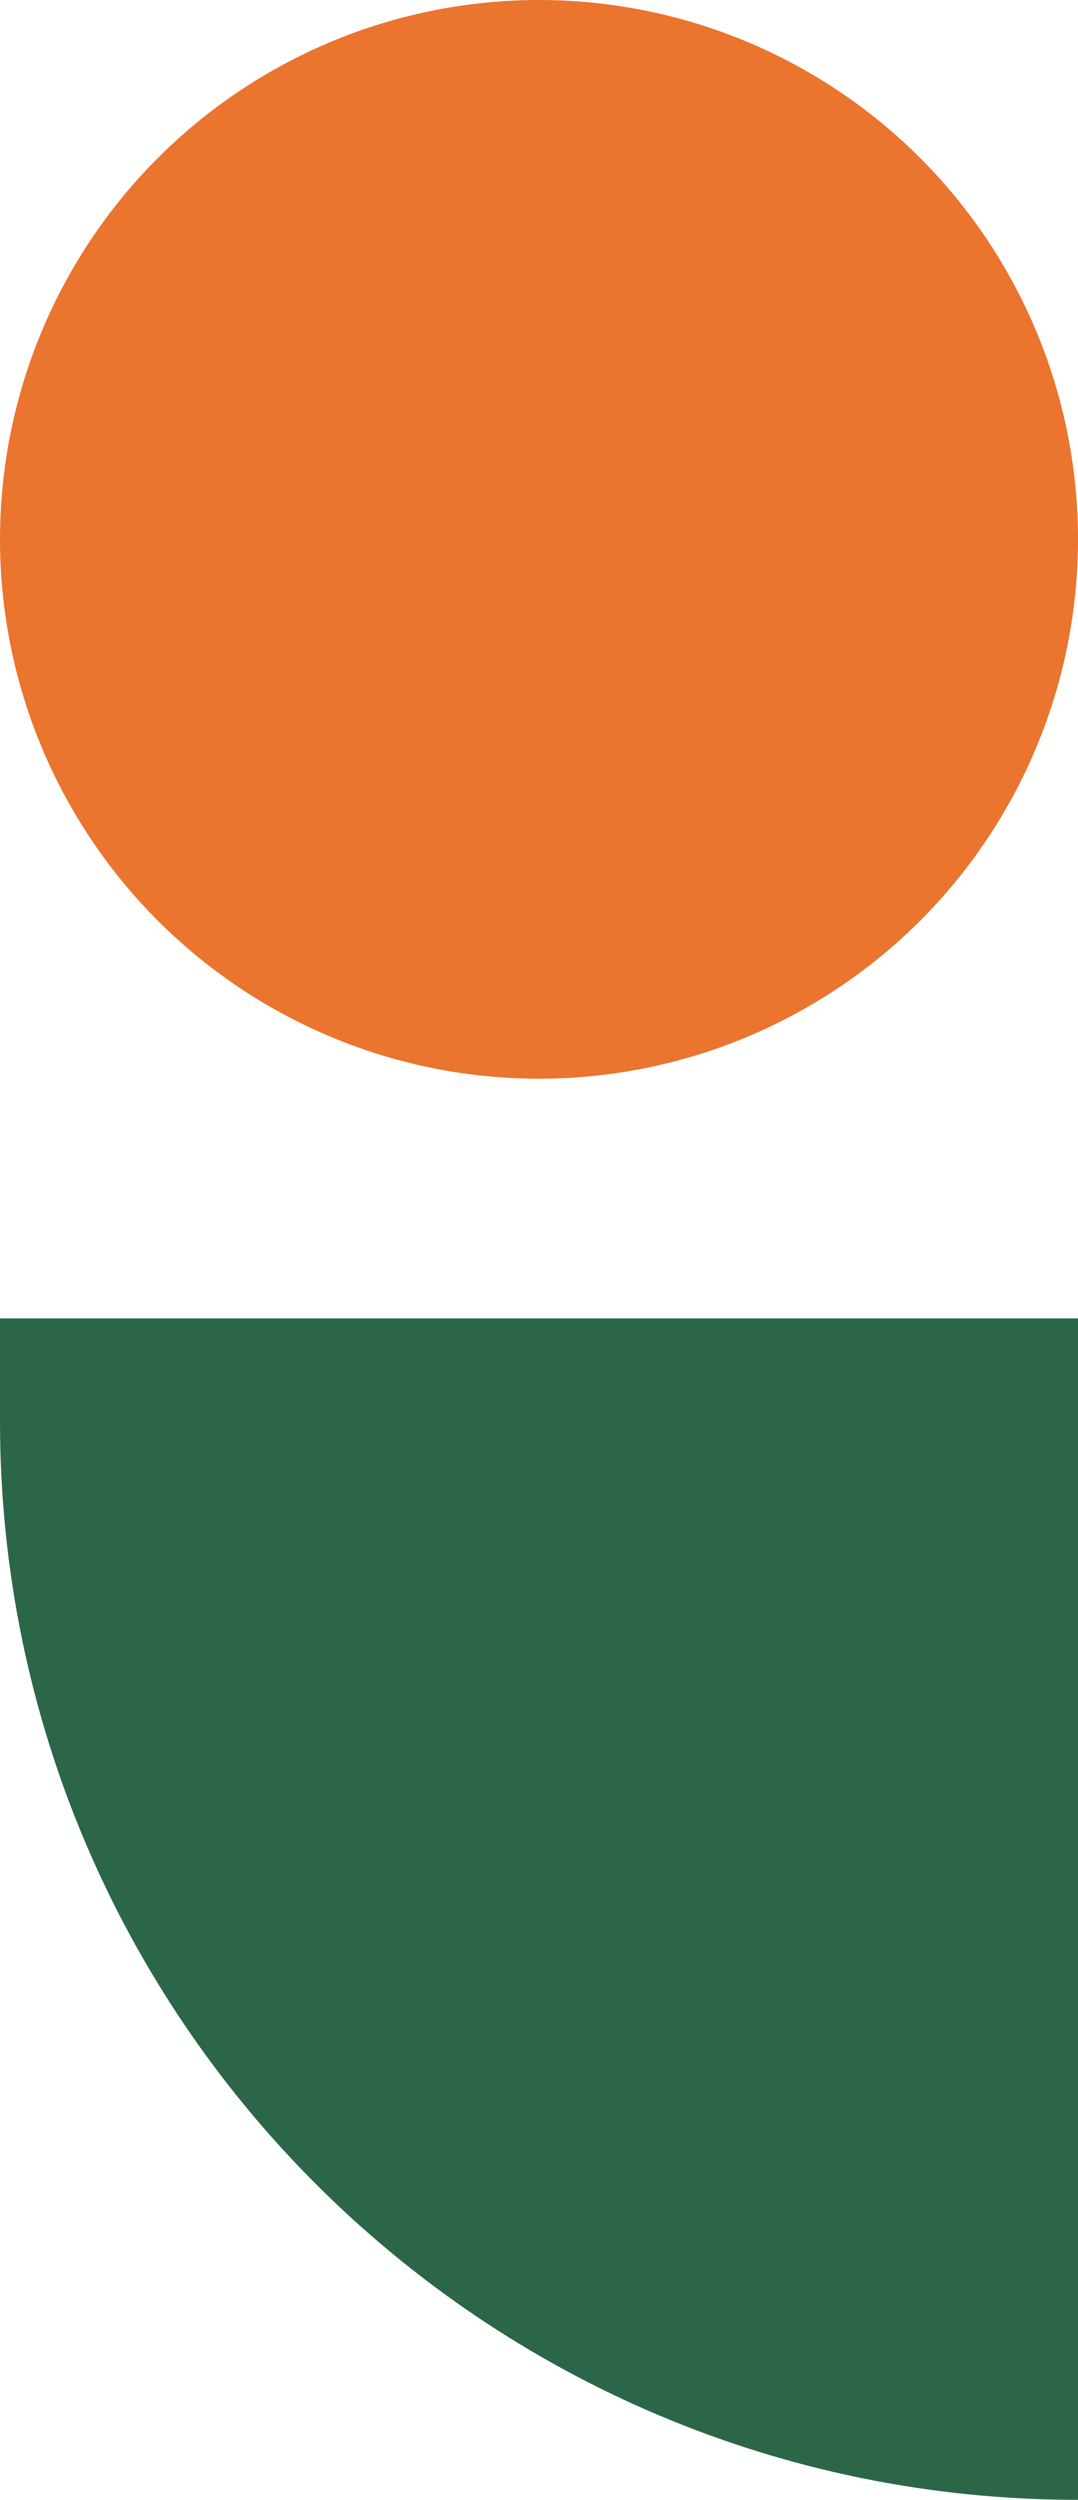 <svg width="63" height="146" viewBox="0 0 63 146" fill="none" xmlns="http://www.w3.org/2000/svg">
<path d="M63 77H0V83C0 117.794 28.206 146 63 146V77Z" fill="#2B6648"/>
<circle cx="31.5" cy="31.5" r="31.5" transform="rotate(-180 31.5 31.5)" fill="#EB742E"/>
</svg>
